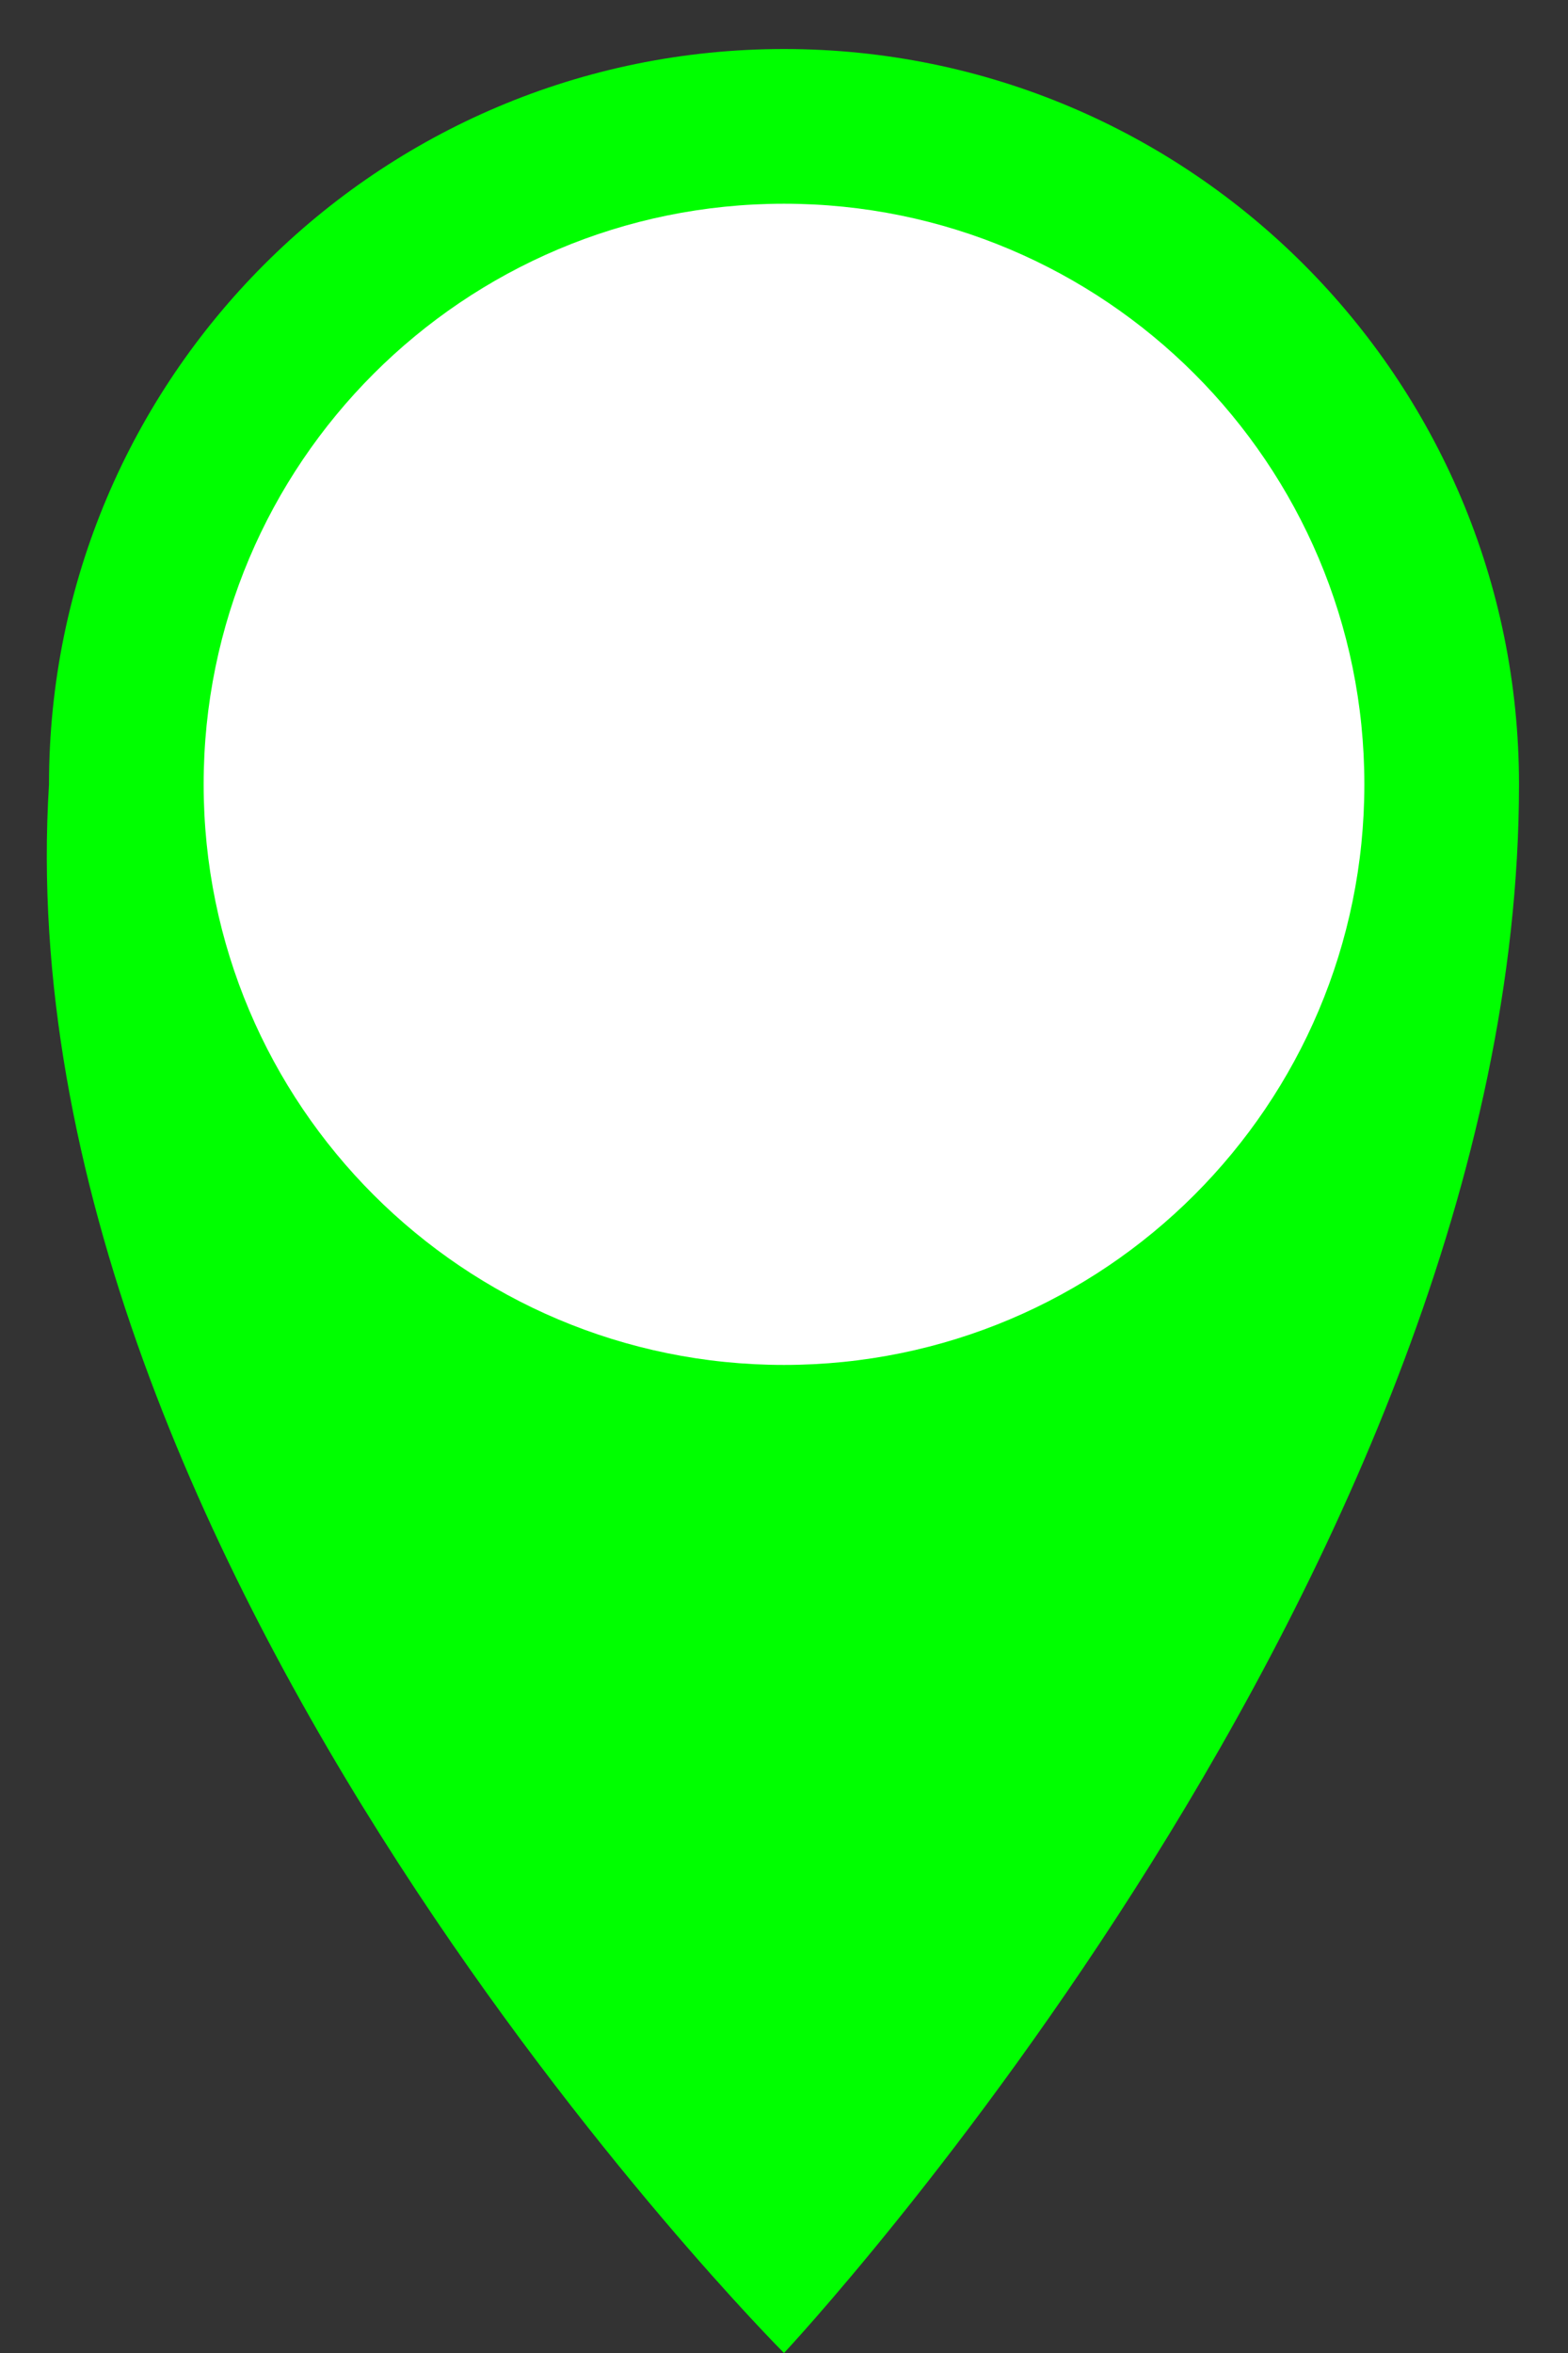 <?xml version="1.0" encoding="UTF-8"?>
<svg width="32px" height="48px" viewBox="0 0 32 48" version="1.1" xmlns="http://www.w3.org/2000/svg" xmlns:xlink="http://www.w3.org/1999/xlink">
    <rect x="0" y="0" width="32" height="48" fill="#333333" stroke="none"/>
    <!-- Generator: Sketch 58 (84663) - https://sketch.com -->
    <title>Icon / MapSpot</title>
    <desc>Created with Sketch.</desc>
    <g id="Icon-/-MapSpot" stroke="none" stroke-width="1" fill="none" fill-rule="evenodd">
        <path d="M16,48 C16,48 31,32 31,16 C31,7.716 24.284,1 16,1 C7.716,1 1,7.716 1,16 C0,32 16,48 16,48 Z" id="Path" fill="#00FF00" fill-rule="nonzero"></path>
        <path d="M16,27.844 C9.458,27.844 4.156,22.542 4.156,16 C4.156,9.458 9.458,4.156 16,4.156 C22.542,4.156 27.844,9.458 27.844,16 C27.844,22.542 22.542,27.844 16,27.844 Z" id="Path" fill="#FFFFFF" fill-rule="nonzero"></path>
    </g>
</svg>